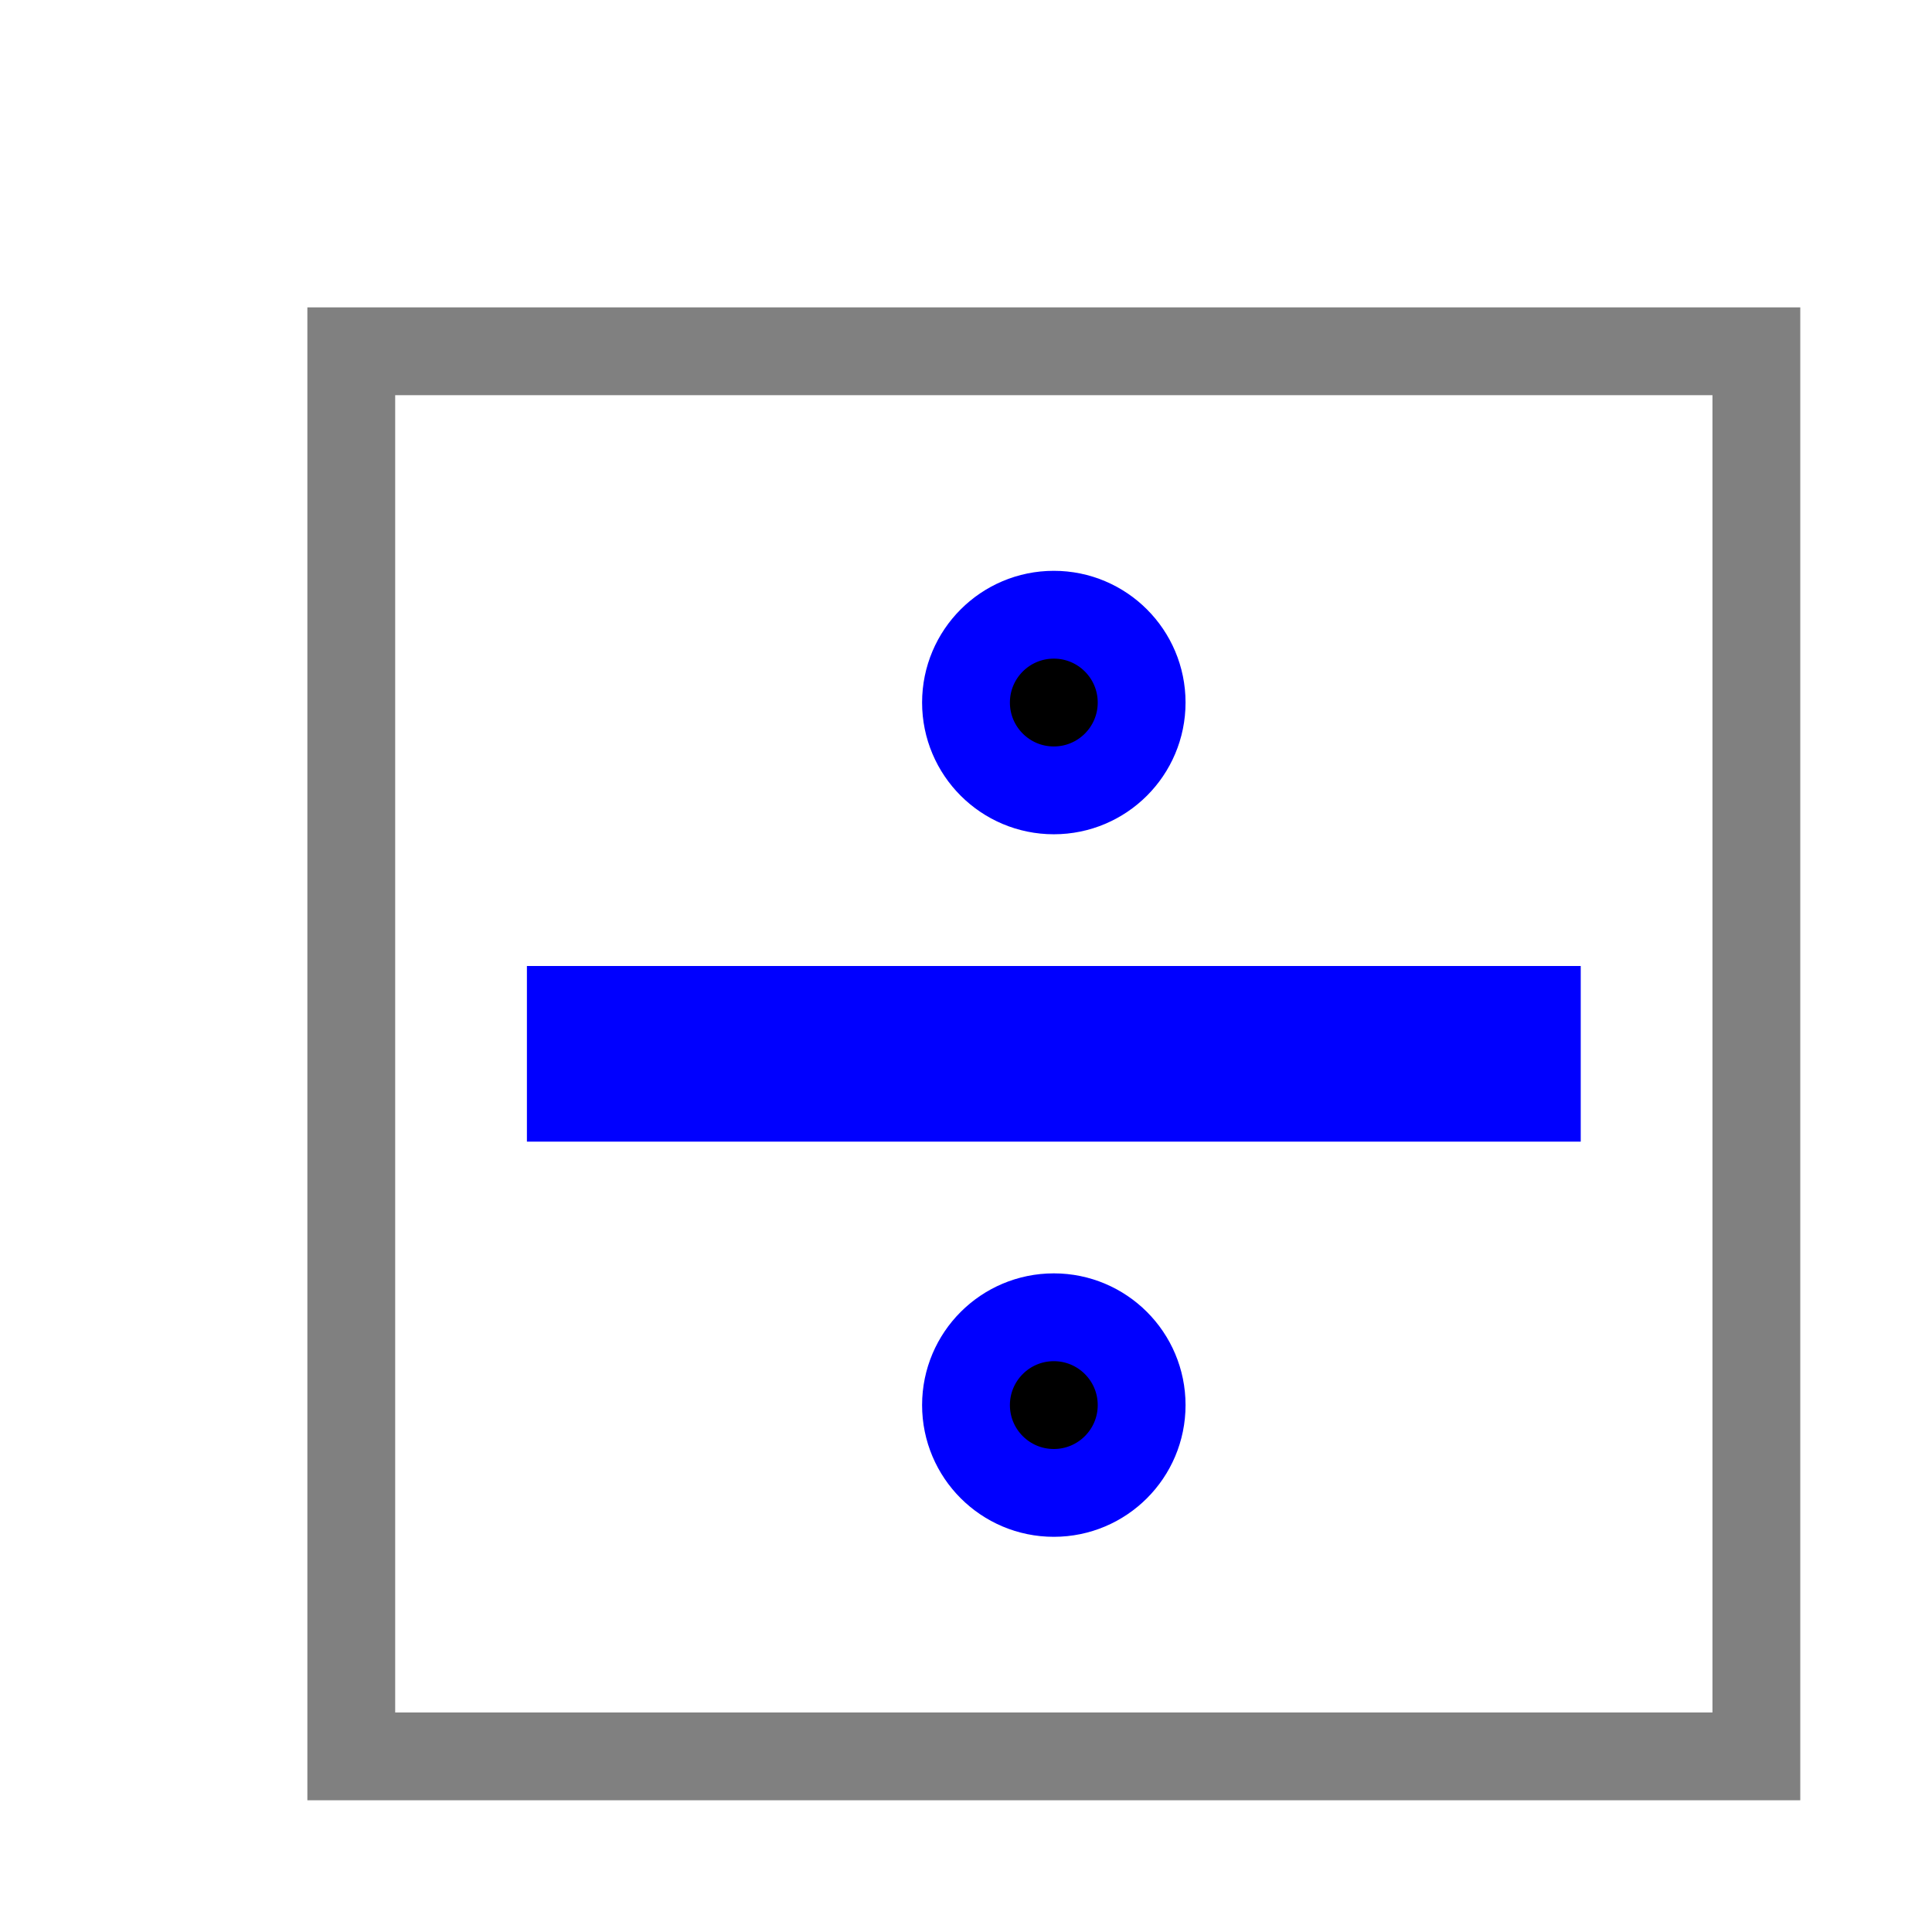 <?xml version="1.0" standalone="no"?>
<svg width="110" height="110" version="1.1" xmlns="http://www.w3.org/2000/svg">

  <rect x="20" y="20" width="80" height="80" stroke="gray" fill="transparent" stroke-width="5"/>
  <circle cx="60" cy="40" r="5" stroke="blue" stroke-width="5"/>
  <line x1="30" x2="90" y1="60" y2="60" stroke="blue" stroke-width="10"/>
  <circle cx="60" cy="80" r="5" stroke="blue" stroke-width="5"/>
</svg>
